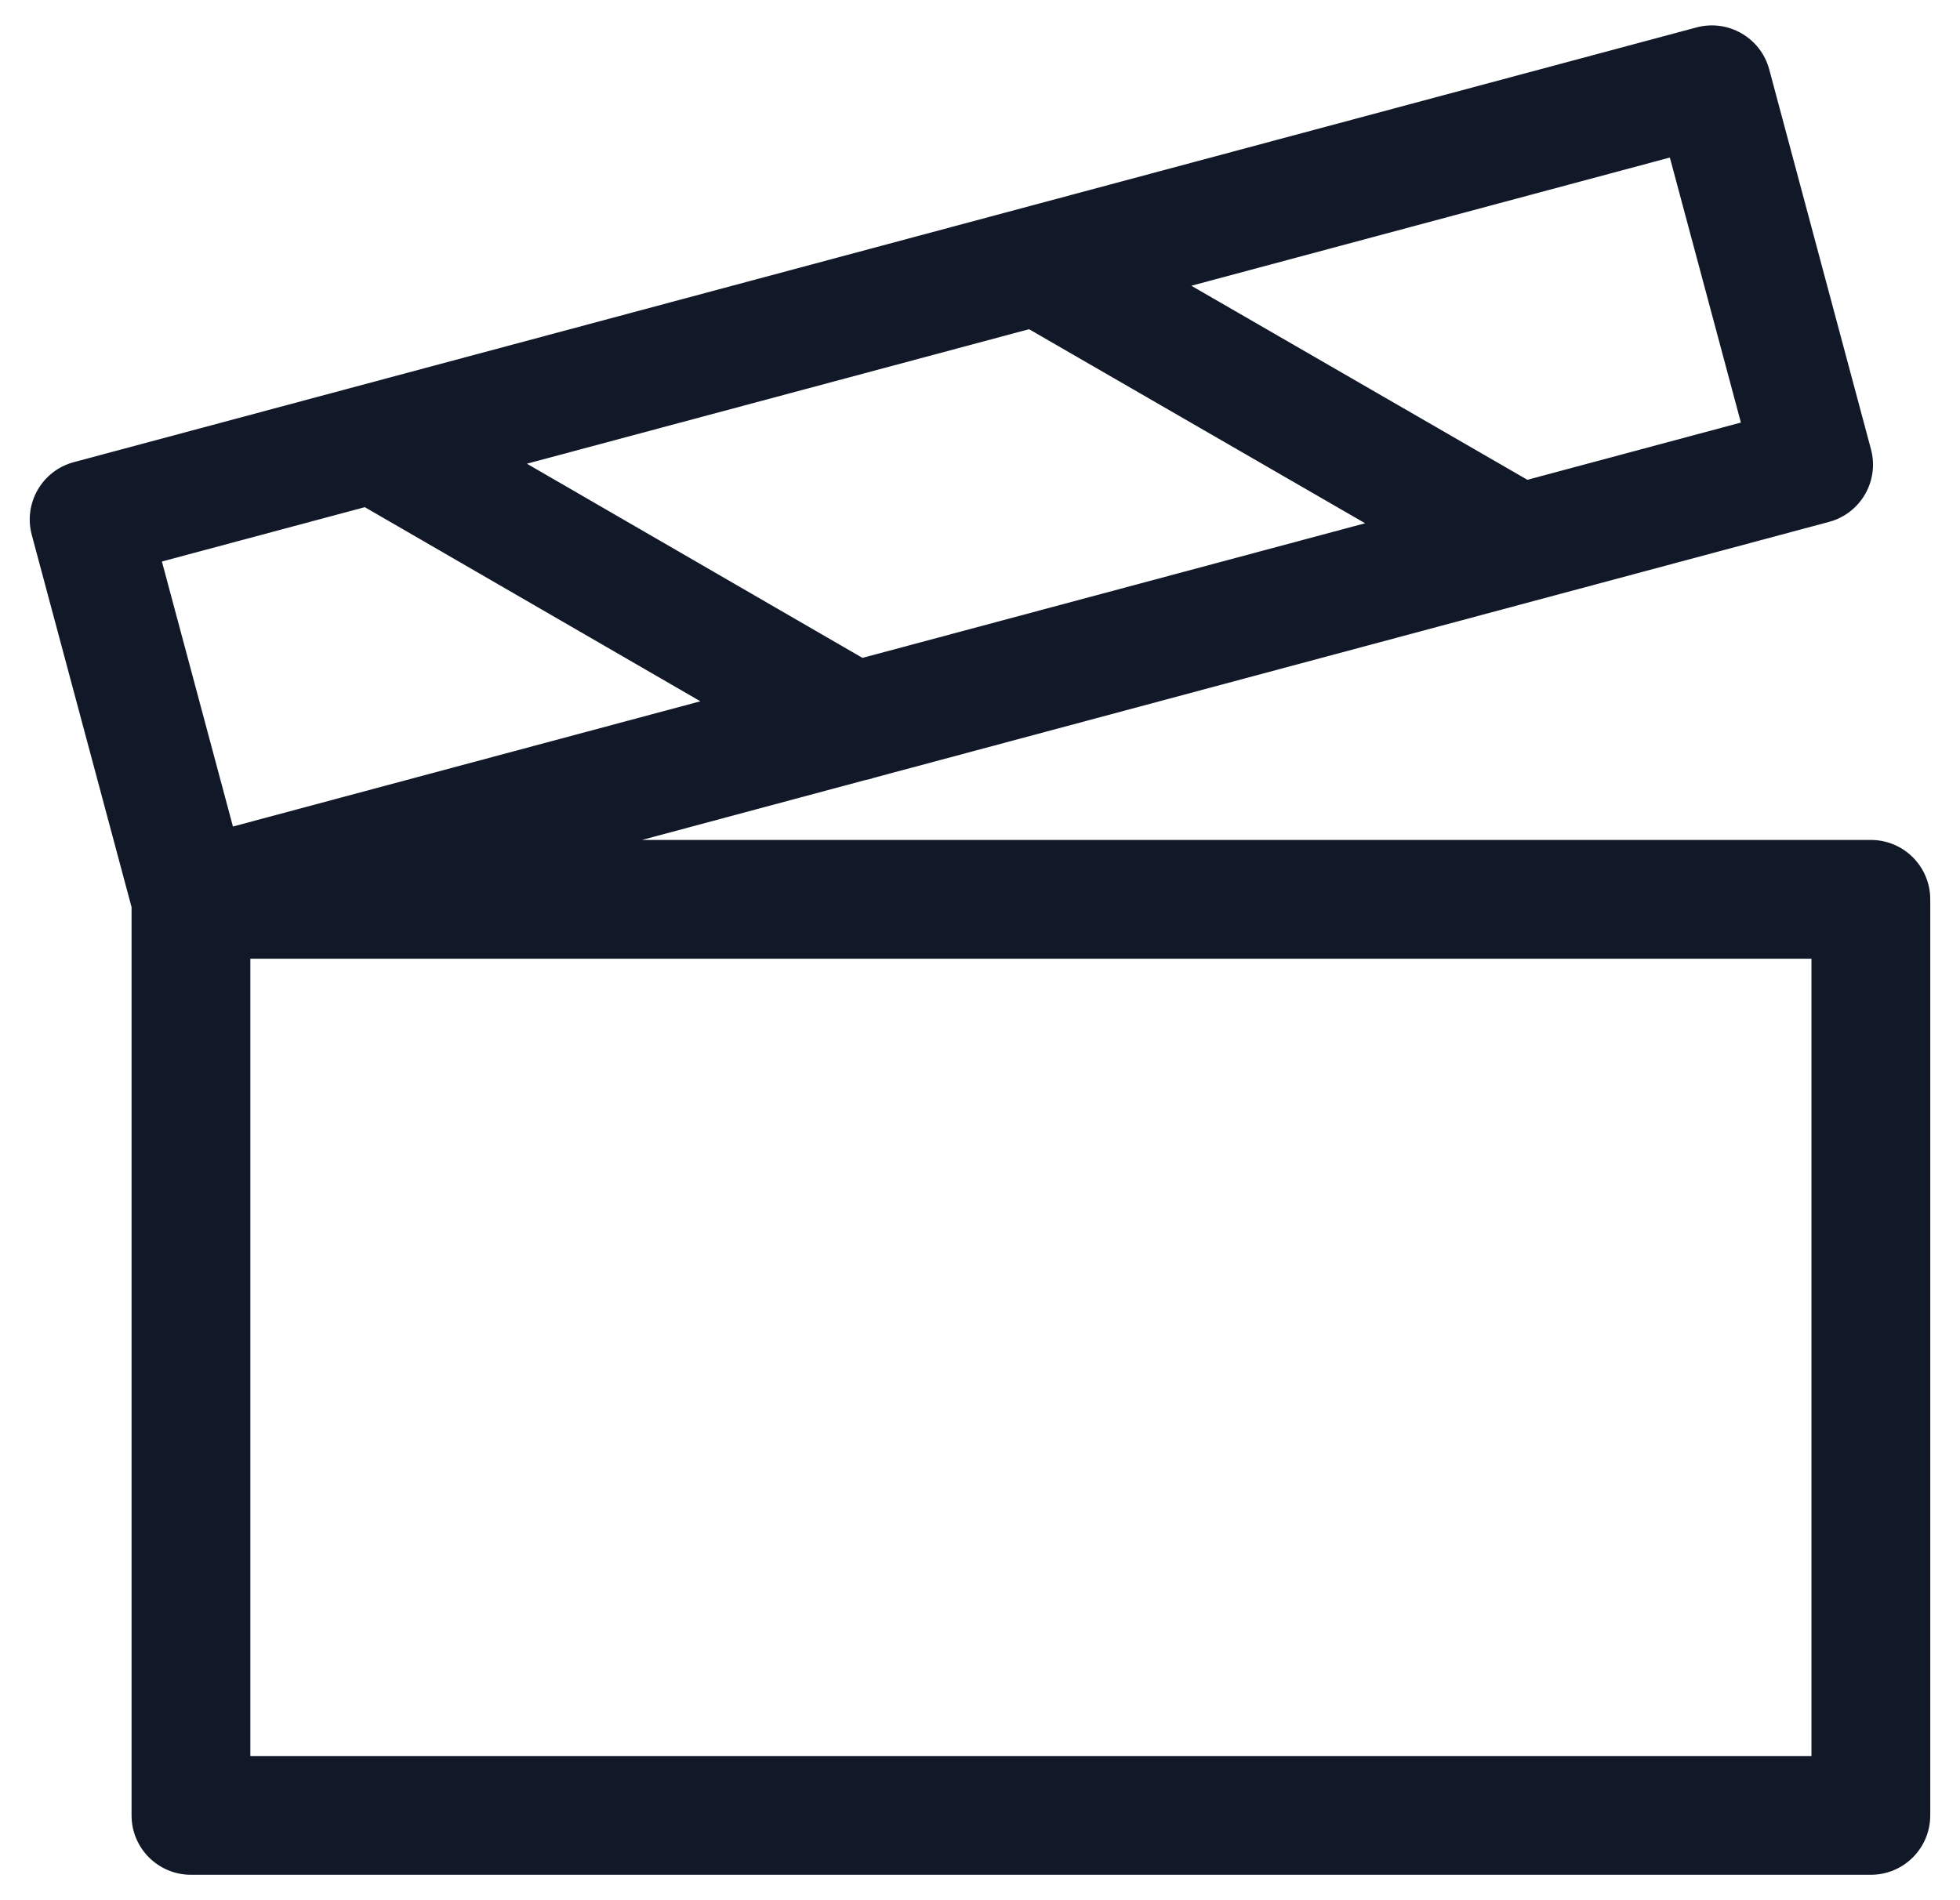 <svg width="33" height="32" viewBox="0 0 33 32" fill="none" xmlns="http://www.w3.org/2000/svg">
<path fill-rule="evenodd" clip-rule="evenodd" d="M1.242 7.783C0.709 7.926 0.392 8.474 0.535 9.008L2.215 15.276V30.572C2.215 31.125 2.663 31.572 3.215 31.572H31.499C32.051 31.572 32.499 31.125 32.499 30.572V15.145C32.499 14.592 32.051 14.145 31.499 14.145H10.809L14.56 13.139C14.616 13.129 14.67 13.115 14.723 13.096L30.794 8.789C31.328 8.647 31.644 8.098 31.501 7.565L29.788 1.169C29.645 0.636 29.096 0.319 28.563 0.462L1.242 7.783ZM14.521 11.079L22.984 8.812L17.326 5.544L8.871 7.809L14.521 11.079ZM6.142 8.541L2.726 9.456L3.922 13.919L11.792 11.81L6.142 8.541ZM20.058 4.812L25.716 8.08L29.311 7.116L28.115 2.653L20.058 4.812ZM4.215 16.145V29.572H30.499V16.145H4.215Z" fill="#111827"/>
</svg>
